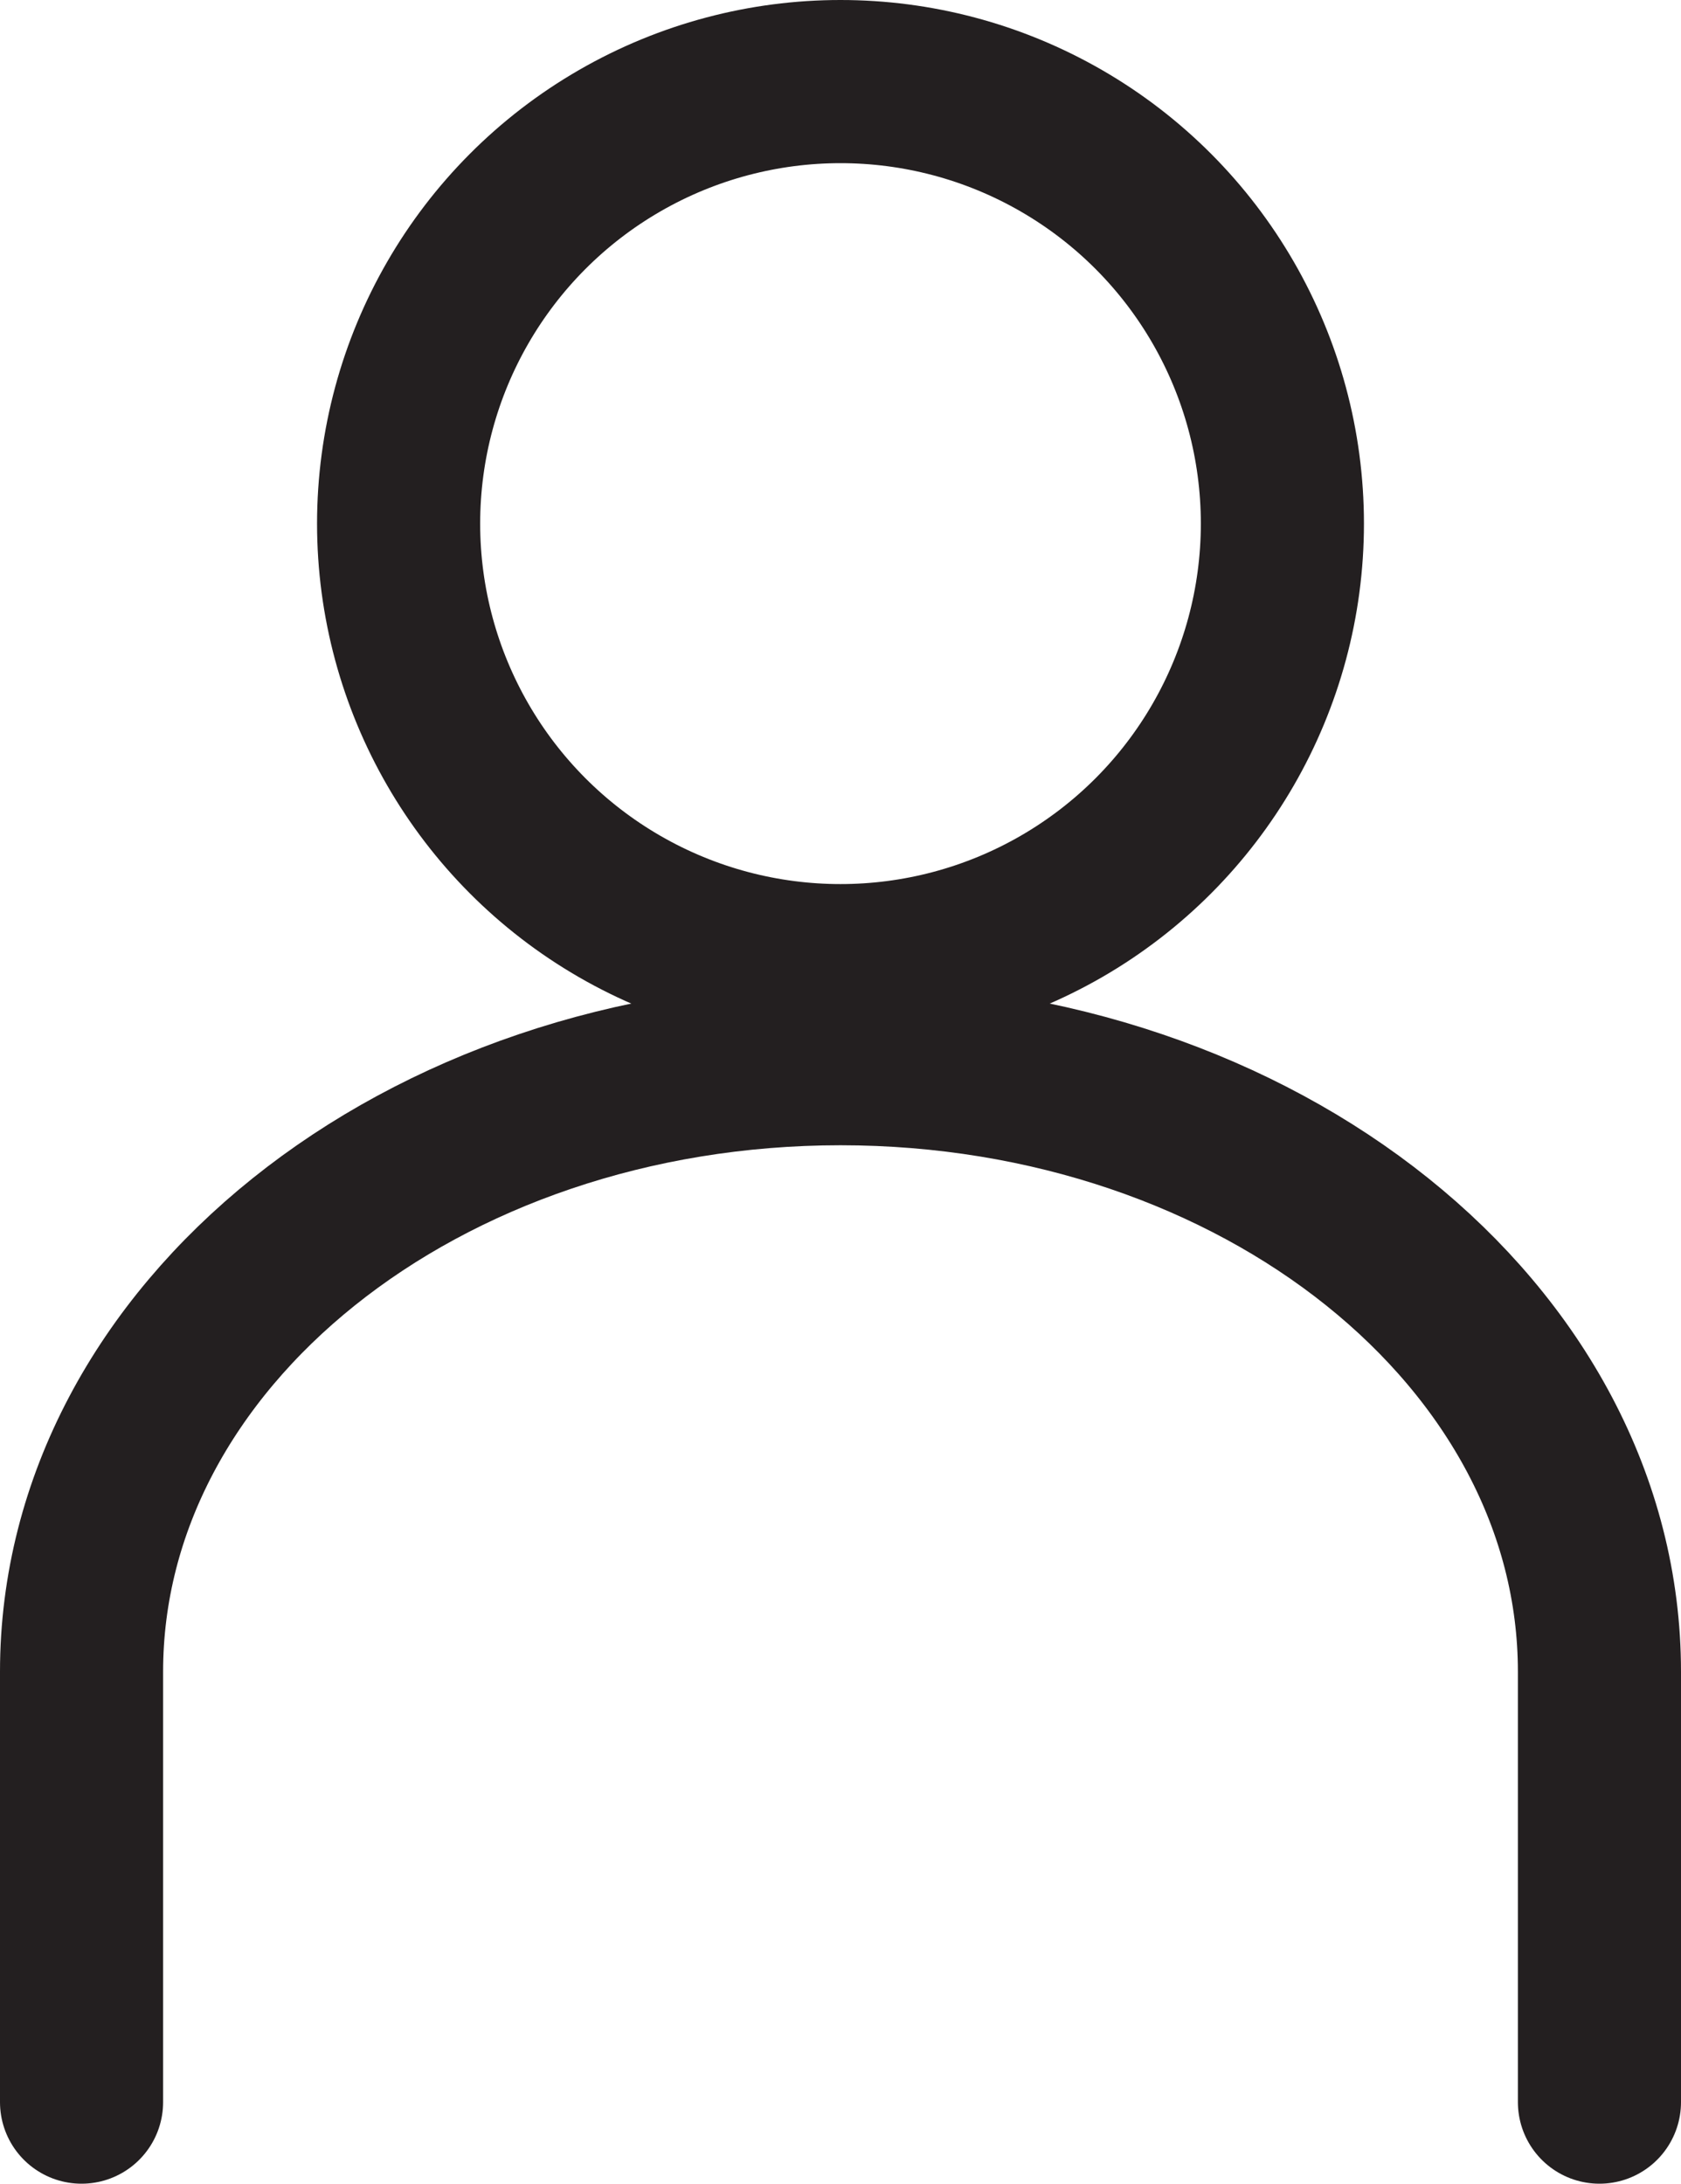 <?xml version="1.0" encoding="UTF-8"?><svg id="Layer_2" xmlns="http://www.w3.org/2000/svg" viewBox="0 0 133.98 173.99"><defs><style>.cls-1{fill:none;stroke:#231f20;stroke-linecap:round;stroke-miterlimit:10;stroke-width:13px;}</style></defs><g id="Layer_1-2"><path class="cls-1" d="M6.5,167.49v-34.29c0-26.76,27.08-48.45,60.49-48.45h0c33.41,0,60.49,21.69,60.49,48.45v34.29"/><circle class="cls-1" cx="66.99" cy="41.72" r="35.22"/></g></svg>